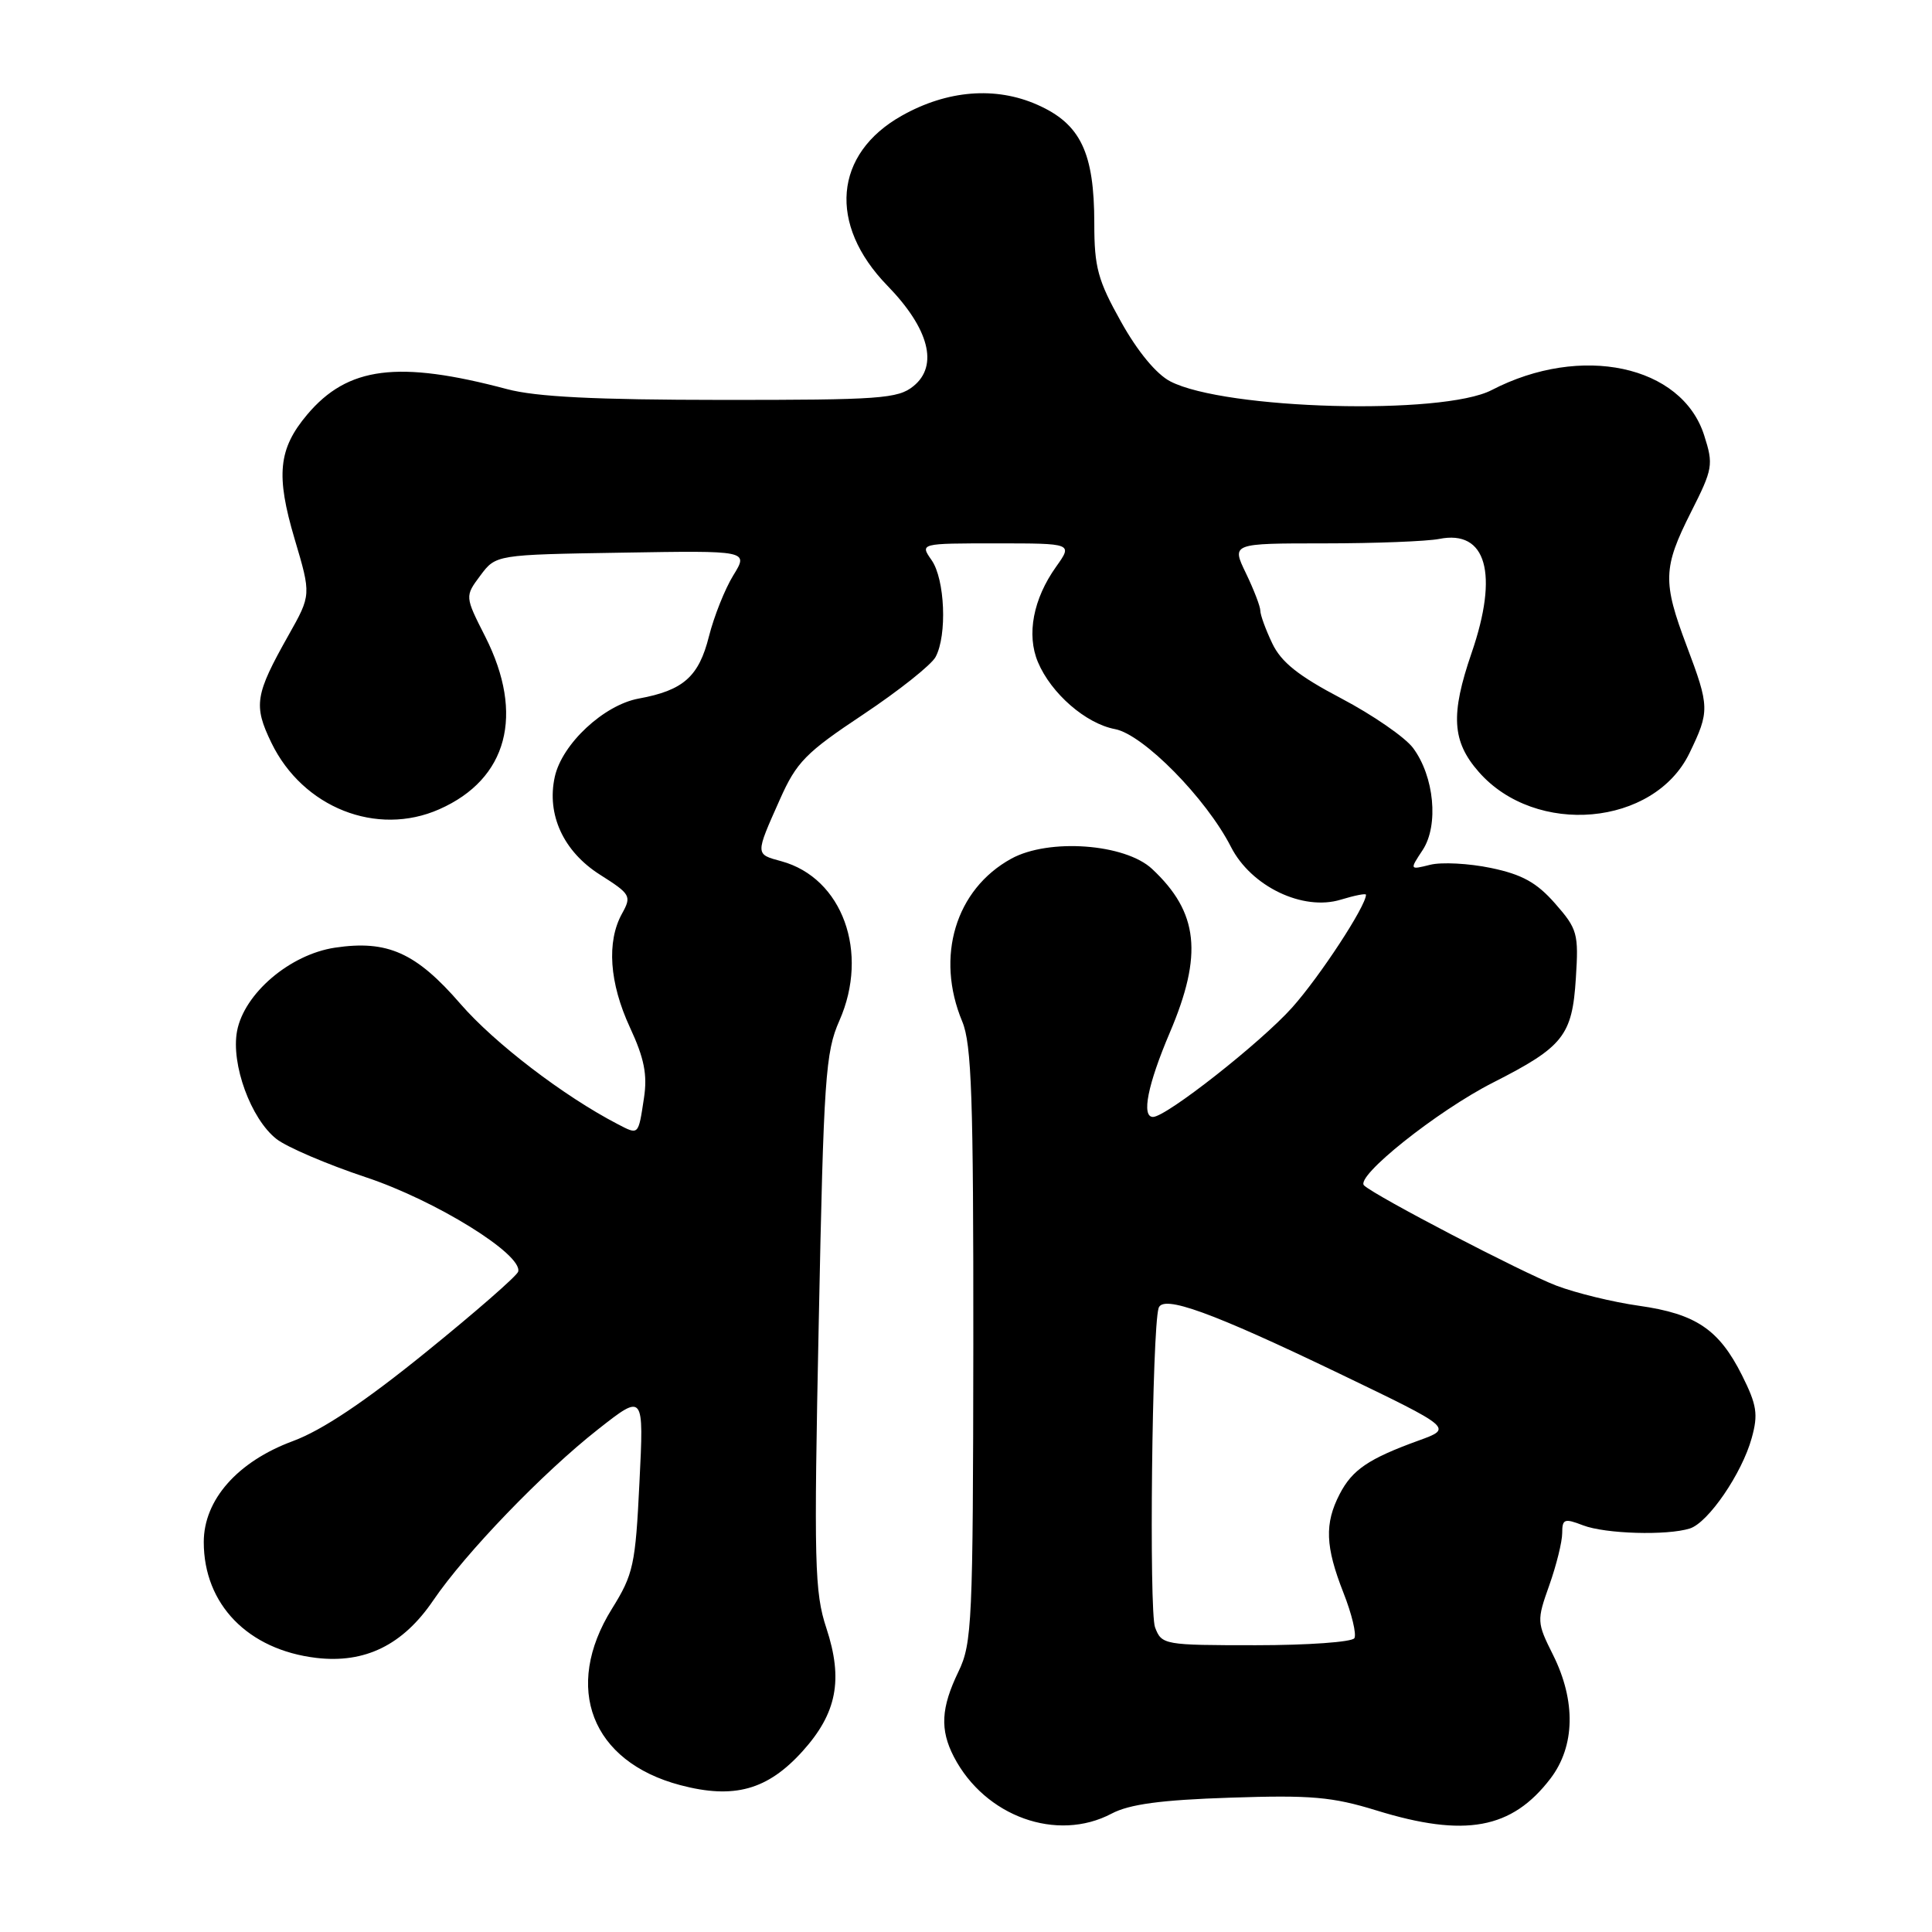 <?xml version="1.0" encoding="UTF-8" standalone="no"?>
<!DOCTYPE svg PUBLIC "-//W3C//DTD SVG 1.1//EN" "http://www.w3.org/Graphics/SVG/1.1/DTD/svg11.dtd" >
<svg xmlns="http://www.w3.org/2000/svg" xmlns:xlink="http://www.w3.org/1999/xlink" version="1.1" viewBox="0 0 256 256">
 <g >
 <path fill="currentColor"
d=" M 147.30 240.31 C 149.65 239.07 153.83 238.50 163.02 238.20 C 173.72 237.84 176.54 238.09 182.38 239.89 C 194.11 243.51 200.32 242.38 205.45 235.66 C 208.71 231.38 208.83 225.39 205.79 219.29 C 203.63 214.97 203.62 214.75 205.29 210.05 C 206.23 207.40 207.00 204.29 207.00 203.14 C 207.00 201.27 207.29 201.16 209.75 202.11 C 212.71 203.25 220.89 203.49 223.92 202.53 C 226.36 201.75 230.82 195.23 232.11 190.55 C 232.99 187.39 232.79 186.16 230.82 182.22 C 227.77 176.15 224.71 174.09 217.17 173.02 C 213.75 172.54 208.82 171.34 206.22 170.35 C 201.72 168.63 182.33 158.54 180.75 157.08 C 179.49 155.93 190.43 147.21 197.83 143.45 C 207.16 138.71 208.33 137.24 208.81 129.60 C 209.19 123.71 209.02 123.09 206.06 119.72 C 203.62 116.94 201.69 115.87 197.56 115.01 C 194.63 114.40 191.00 114.21 189.50 114.59 C 186.77 115.27 186.77 115.27 188.52 112.62 C 190.66 109.34 190.05 102.88 187.23 99.10 C 186.17 97.69 181.90 94.74 177.74 92.55 C 172.05 89.56 169.77 87.75 168.58 85.25 C 167.71 83.43 167.00 81.48 167.00 80.92 C 167.00 80.36 166.14 78.13 165.09 75.95 C 163.18 72.00 163.18 72.00 175.47 72.00 C 182.22 72.00 189.08 71.73 190.71 71.41 C 196.95 70.16 198.61 76.01 195.00 86.50 C 192.18 94.70 192.39 98.24 195.95 102.29 C 203.49 110.88 219.17 109.48 223.86 99.80 C 226.55 94.23 226.54 93.67 223.50 85.60 C 220.29 77.08 220.35 75.23 224.06 67.87 C 226.97 62.12 227.06 61.58 225.81 57.68 C 222.85 48.39 209.49 45.54 197.65 51.69 C 191.14 55.06 162.32 54.28 155.08 50.54 C 153.23 49.59 150.74 46.58 148.55 42.65 C 145.47 37.15 145.00 35.42 145.00 29.62 C 145.00 20.21 143.18 16.41 137.45 13.88 C 131.92 11.43 125.52 11.94 119.51 15.32 C 110.49 20.38 109.69 29.73 117.57 37.84 C 123.12 43.54 124.39 48.46 121.03 51.17 C 118.99 52.83 116.56 53.00 95.64 52.99 C 78.89 52.98 71.03 52.59 67.18 51.56 C 52.74 47.72 46.07 48.57 40.70 54.94 C 36.88 59.48 36.53 62.96 39.04 71.42 C 41.24 78.83 41.24 78.83 38.23 84.17 C 33.79 92.05 33.56 93.46 35.96 98.42 C 40.12 107.01 49.92 110.90 58.21 107.23 C 67.26 103.23 69.53 94.70 64.30 84.36 C 61.59 79.02 61.59 79.02 63.65 76.26 C 65.71 73.50 65.71 73.50 82.45 73.23 C 99.19 72.95 99.19 72.95 97.17 76.23 C 96.06 78.03 94.61 81.67 93.94 84.32 C 92.60 89.66 90.55 91.48 84.65 92.56 C 80.02 93.40 74.47 98.57 73.51 102.94 C 72.41 107.95 74.66 112.83 79.50 115.90 C 83.57 118.48 83.71 118.73 82.42 121.06 C 80.36 124.78 80.74 130.24 83.47 136.14 C 85.37 140.23 85.80 142.41 85.33 145.49 C 84.57 150.49 84.65 150.41 81.84 148.95 C 74.71 145.25 65.53 138.23 61.03 133.04 C 55.14 126.23 51.34 124.53 44.39 125.57 C 38.41 126.47 32.35 131.64 31.41 136.63 C 30.59 141.00 33.24 148.26 36.63 150.92 C 37.99 151.99 43.33 154.28 48.50 156.00 C 57.75 159.08 69.29 166.23 68.66 168.50 C 68.51 169.05 63.01 173.85 56.44 179.17 C 48.34 185.74 42.67 189.53 38.79 190.96 C 31.47 193.67 27.00 198.74 27.00 204.33 C 27.00 212.58 32.85 218.60 41.91 219.68 C 48.37 220.44 53.39 217.97 57.40 212.07 C 61.66 205.80 71.95 195.12 79.25 189.39 C 85.32 184.62 85.32 184.62 84.73 196.43 C 84.20 207.37 83.93 208.60 81.08 213.18 C 74.57 223.65 78.37 233.43 90.14 236.54 C 97.26 238.42 101.70 237.19 106.34 232.05 C 110.89 227.01 111.75 222.57 109.50 215.74 C 107.93 210.99 107.83 207.18 108.49 175.14 C 109.14 142.82 109.38 139.40 111.22 135.25 C 115.22 126.20 111.63 116.33 103.54 114.12 C 100.05 113.17 100.05 113.31 103.34 105.93 C 105.54 100.98 106.75 99.74 114.38 94.67 C 119.09 91.53 123.41 88.10 123.97 87.05 C 125.52 84.17 125.21 76.74 123.44 74.22 C 121.89 72.00 121.89 72.00 132.01 72.00 C 142.14 72.00 142.14 72.00 139.95 75.08 C 136.90 79.35 136.00 84.09 137.53 87.73 C 139.28 91.89 143.87 95.88 147.74 96.61 C 151.48 97.31 159.83 105.79 163.11 112.22 C 165.78 117.46 172.64 120.75 177.66 119.21 C 179.50 118.65 181.00 118.35 181.00 118.56 C 181.00 120.06 174.88 129.40 171.22 133.50 C 167.06 138.15 154.53 148.00 152.78 148.00 C 151.22 148.00 152.07 143.73 155.00 136.84 C 159.42 126.47 158.81 120.89 152.66 115.14 C 149.08 111.79 138.97 111.05 134.00 113.78 C 126.61 117.84 123.92 126.77 127.50 135.35 C 128.75 138.34 128.99 145.51 128.97 178.22 C 128.93 214.95 128.81 217.76 127.00 221.50 C 124.68 226.30 124.53 229.19 126.40 232.80 C 130.52 240.71 140.06 244.14 147.30 240.31 Z  M 153.05 215.63 C 152.24 213.50 152.65 176.16 153.52 173.33 C 154.07 171.52 160.51 173.85 177.50 182.02 C 192.50 189.24 192.50 189.24 188.00 190.87 C 181.33 193.29 179.19 194.74 177.51 197.98 C 175.49 201.89 175.61 204.93 178.01 211.04 C 179.12 213.85 179.77 216.56 179.46 217.07 C 179.14 217.58 173.27 218.00 166.42 218.00 C 154.22 218.00 153.93 217.95 153.05 215.63 Z "/>
</g>
</svg>